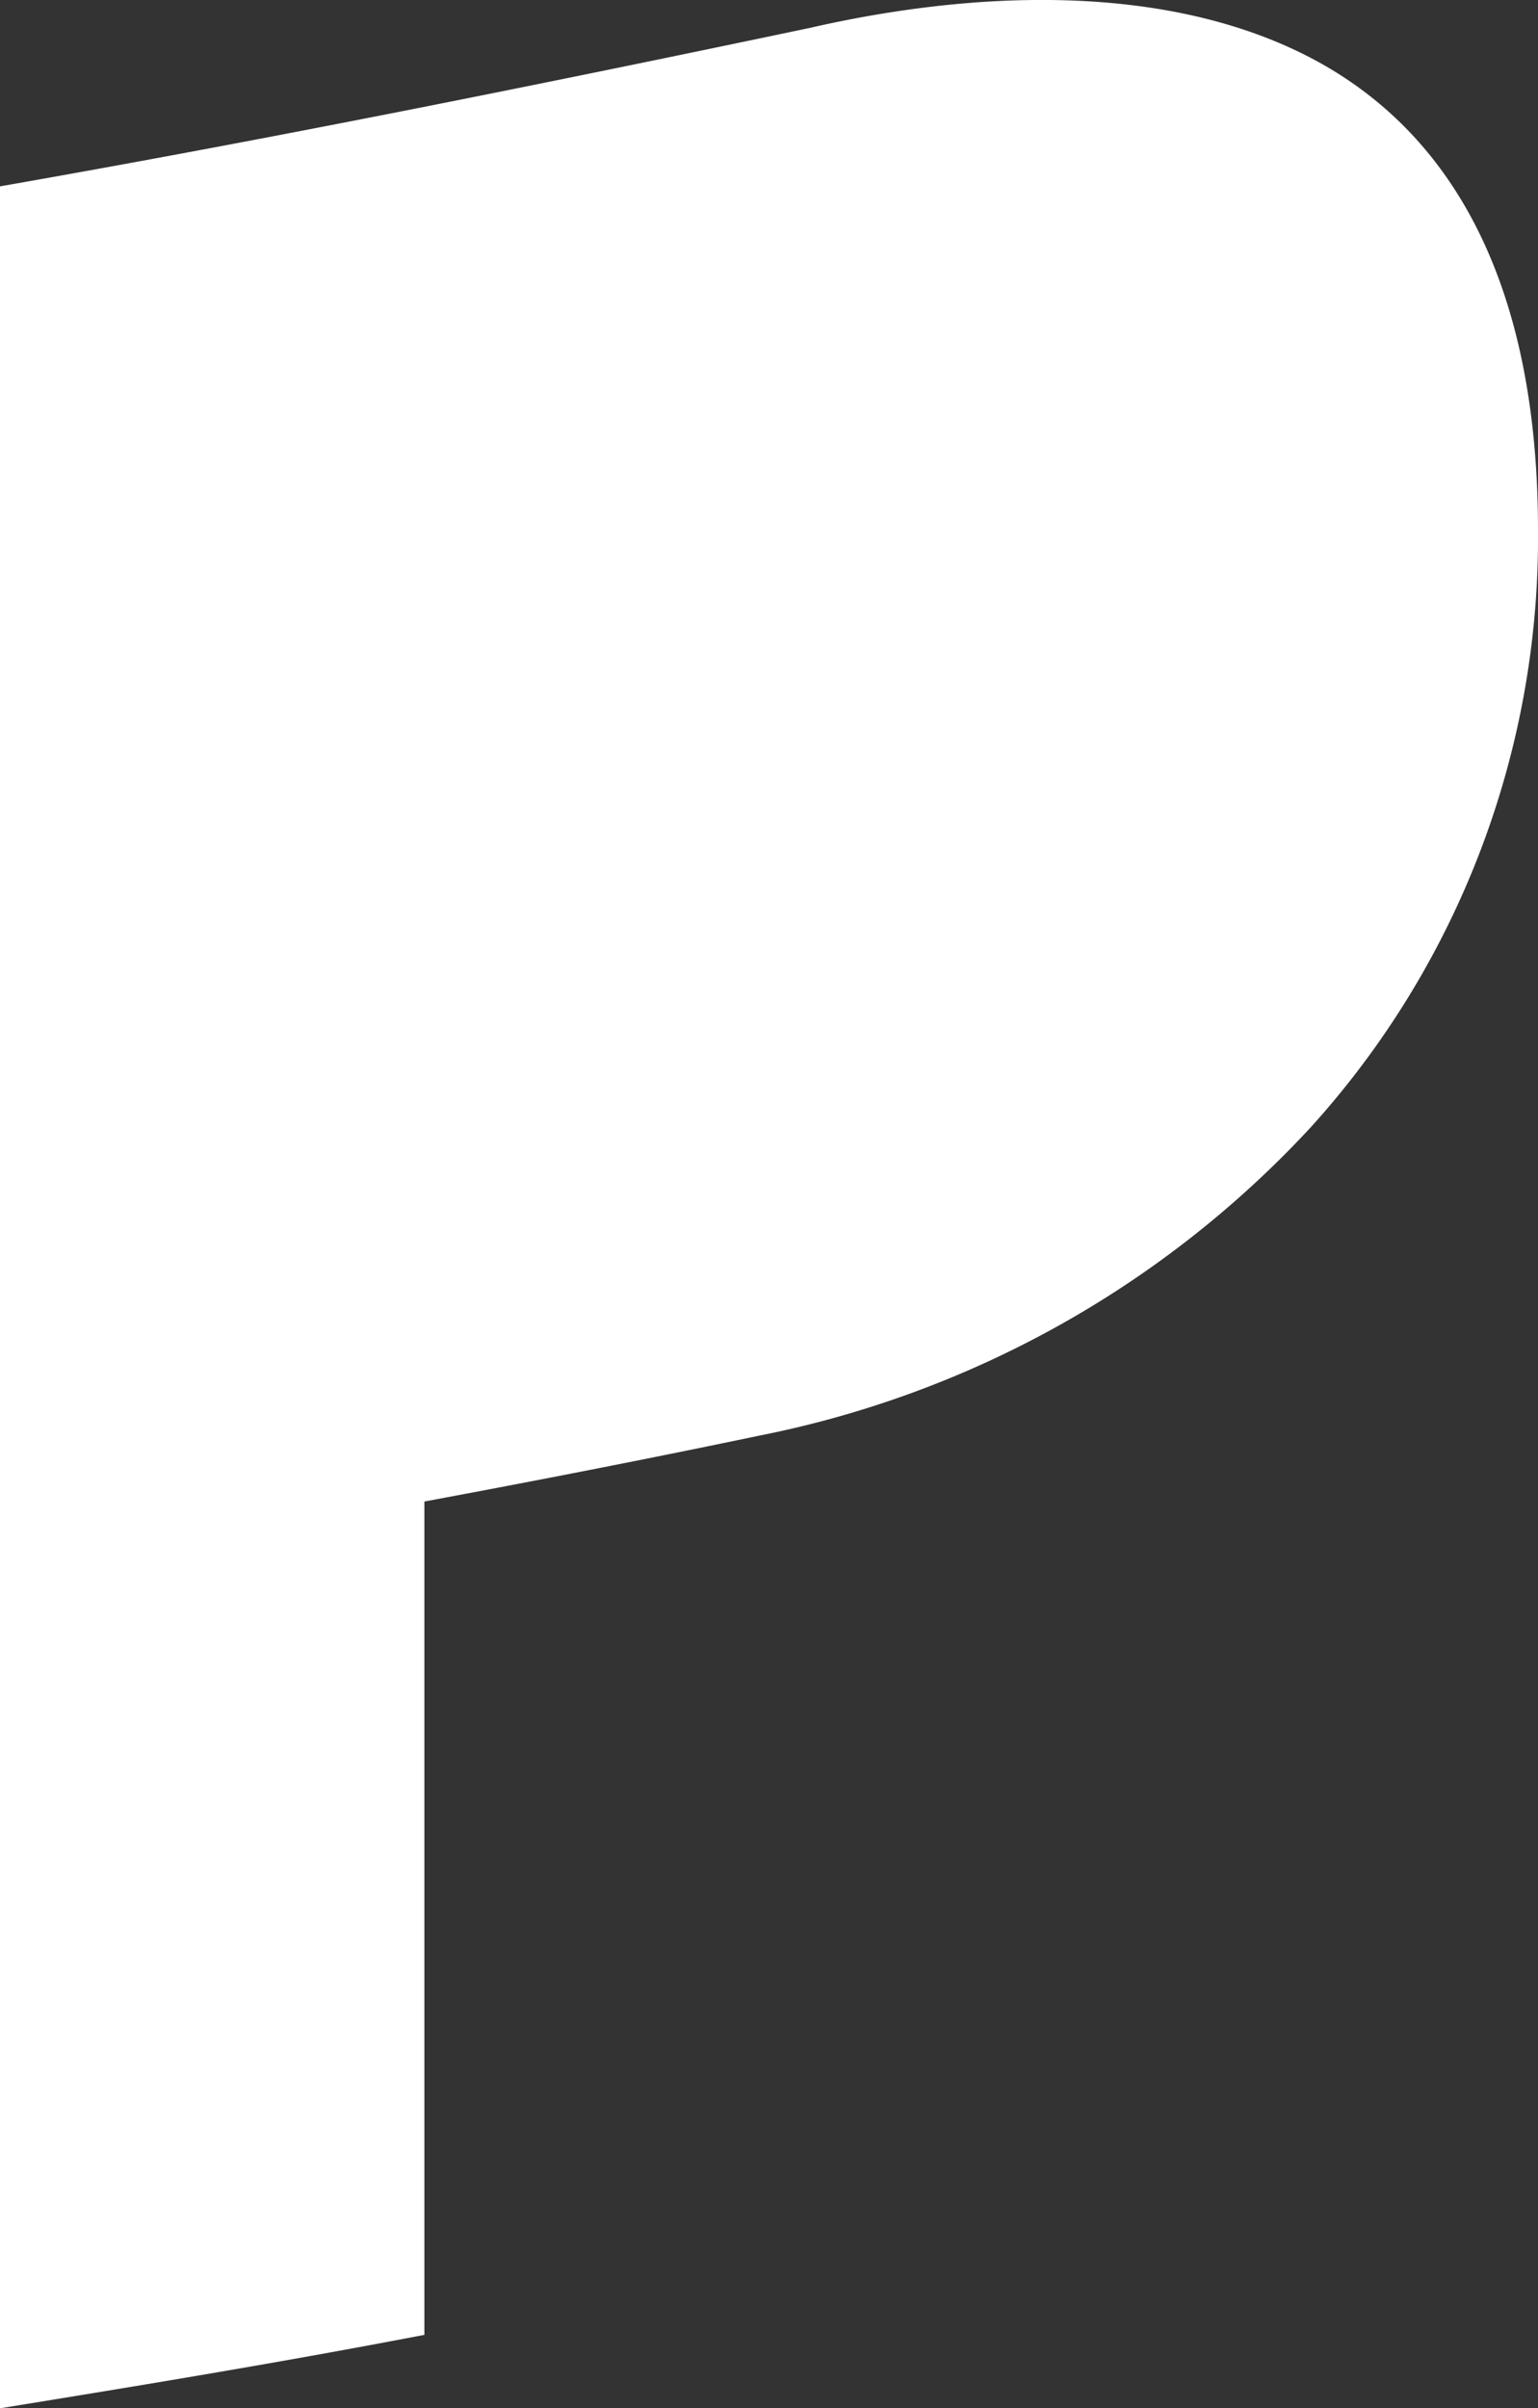 <svg xmlns="http://www.w3.org/2000/svg" viewBox="0 0 36.24 56.73"><rect x="0" y="0" width="36.24" height="56.73" fill="#333333" stroke="none"/><defs><style>.cls-1{fill:#fff;fill-rule:evenodd;}</style></defs><g id="Слой_2" data-name="Слой 2"><g id="Layer_1" data-name="Layer 1"><path class="cls-1" d="M19.07.66C12.69,2,6.34,3.28,0,4.39V56.73c3.33-.54,6.67-1.09,10-1.73V35.37c2.63-.49,5.25-1,7.88-1.55a24.07,24.07,0,0,0,13-7.26A20.68,20.68,0,0,0,36.24,12.5c0-6.27-2.34-9.69-5.64-11.28S23-.24,19.07.66Z"/></g></g></svg>